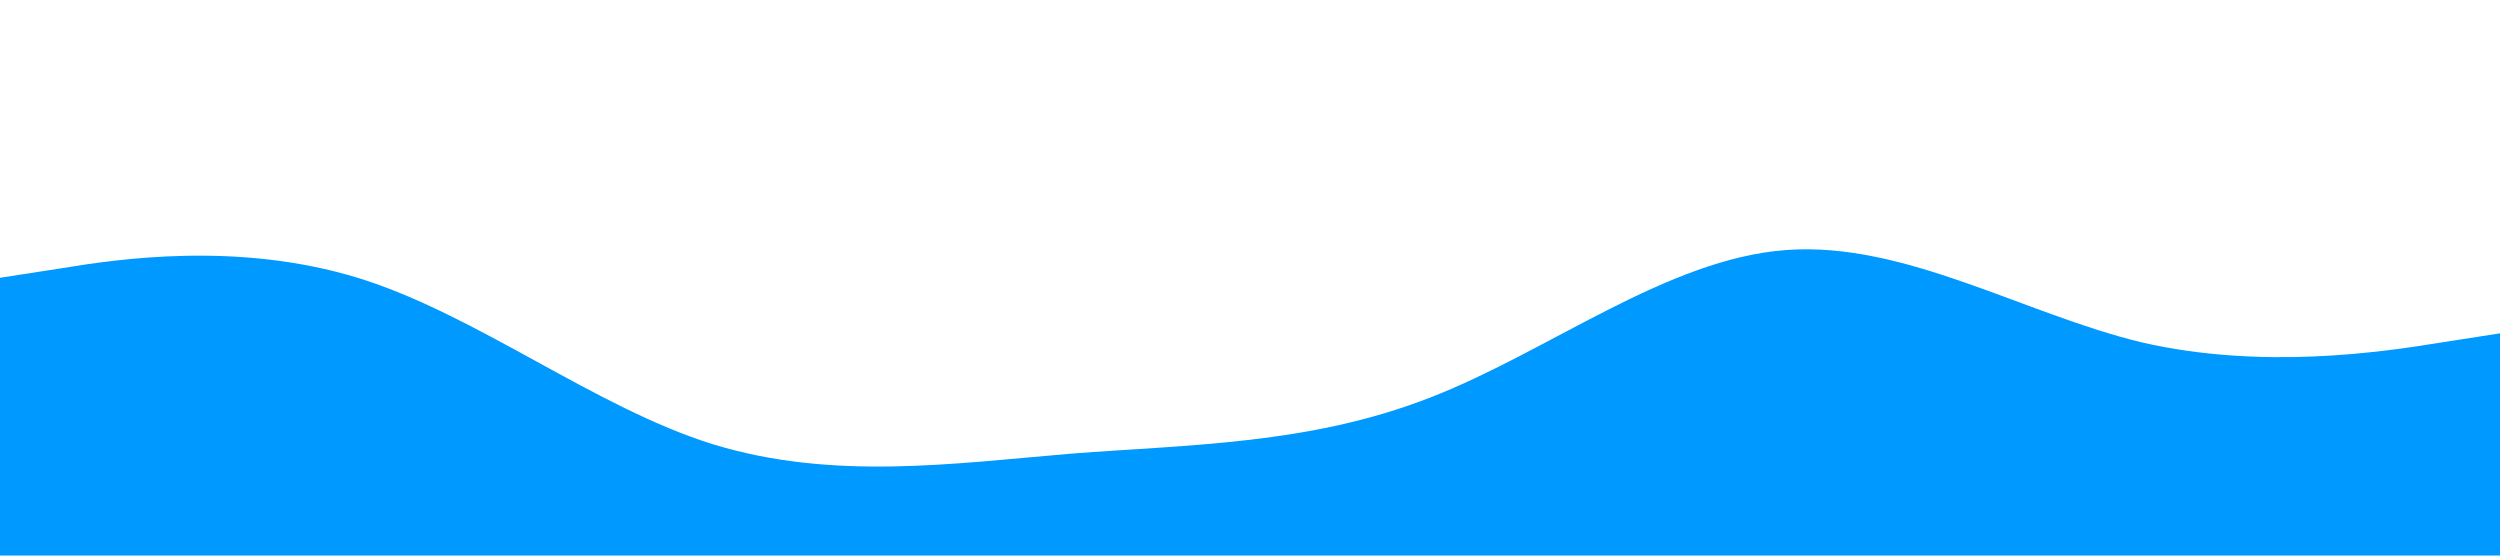 <?xml version="1.0" standalone="no"?><svg xmlns="http://www.w3.org/2000/svg" viewBox="0 0 1440 320"><path fill="#0099ff" fill-opacity="1" d="M0,160L34.3,154.7C68.6,149,137,139,206,160C274.3,181,343,235,411,256C480,277,549,267,617,261.3C685.7,256,754,256,823,229.3C891.4,203,960,149,1029,144C1097.1,139,1166,181,1234,197.3C1302.9,213,1371,203,1406,197.3L1440,192L1440,320L1405.7,320C1371.4,320,1303,320,1234,320C1165.7,320,1097,320,1029,320C960,320,891,320,823,320C754.3,320,686,320,617,320C548.6,320,480,320,411,320C342.9,320,274,320,206,320C137.1,320,69,320,34,320L0,320Z"></path></svg>